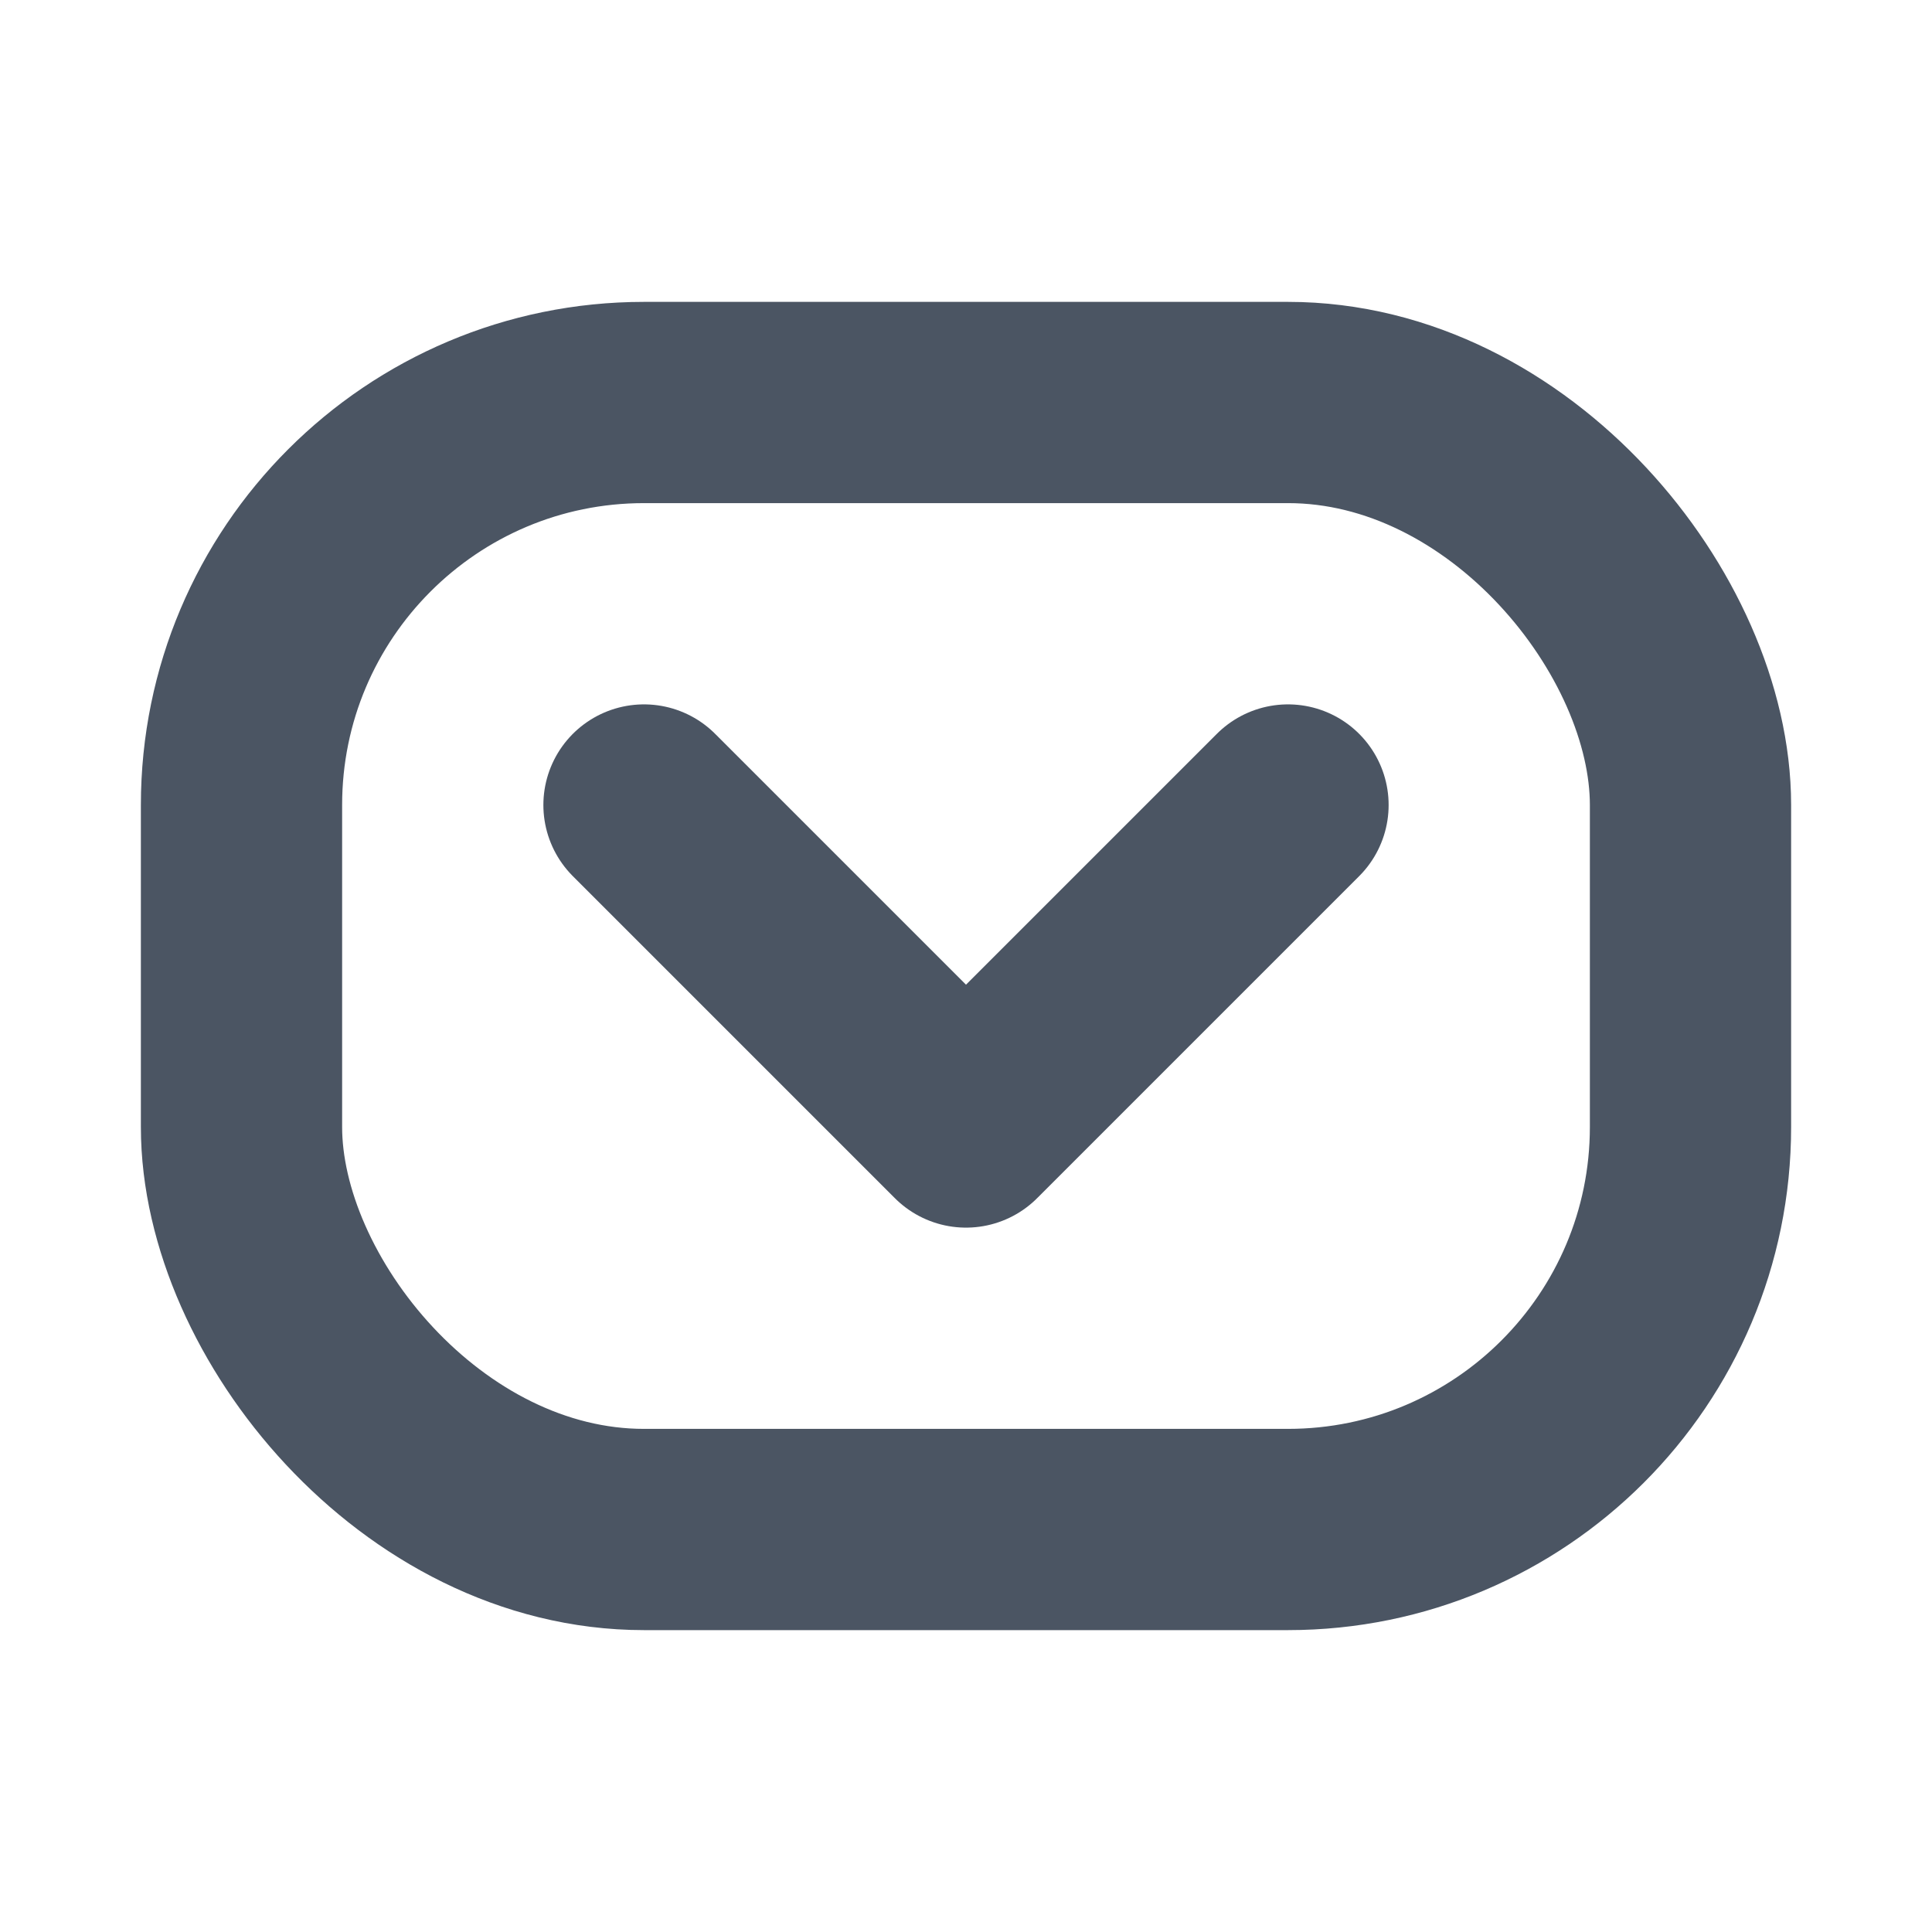 <svg xmlns="http://www.w3.org/2000/svg" width="24" height="24" viewBox="0 0 24 24" 
     fill="none" stroke="rgb(75, 85, 99)" stroke-width="2.5" stroke-linecap="round" stroke-linejoin="round">
  <!-- Rounded dropdown box -->
  <rect x="3" y="5" width="18" height="14" rx="5" ry="5" />
  <!-- Simple, center-aligned downward arrow -->
  <path d="M8 10l4 4l4-4" />
</svg>




